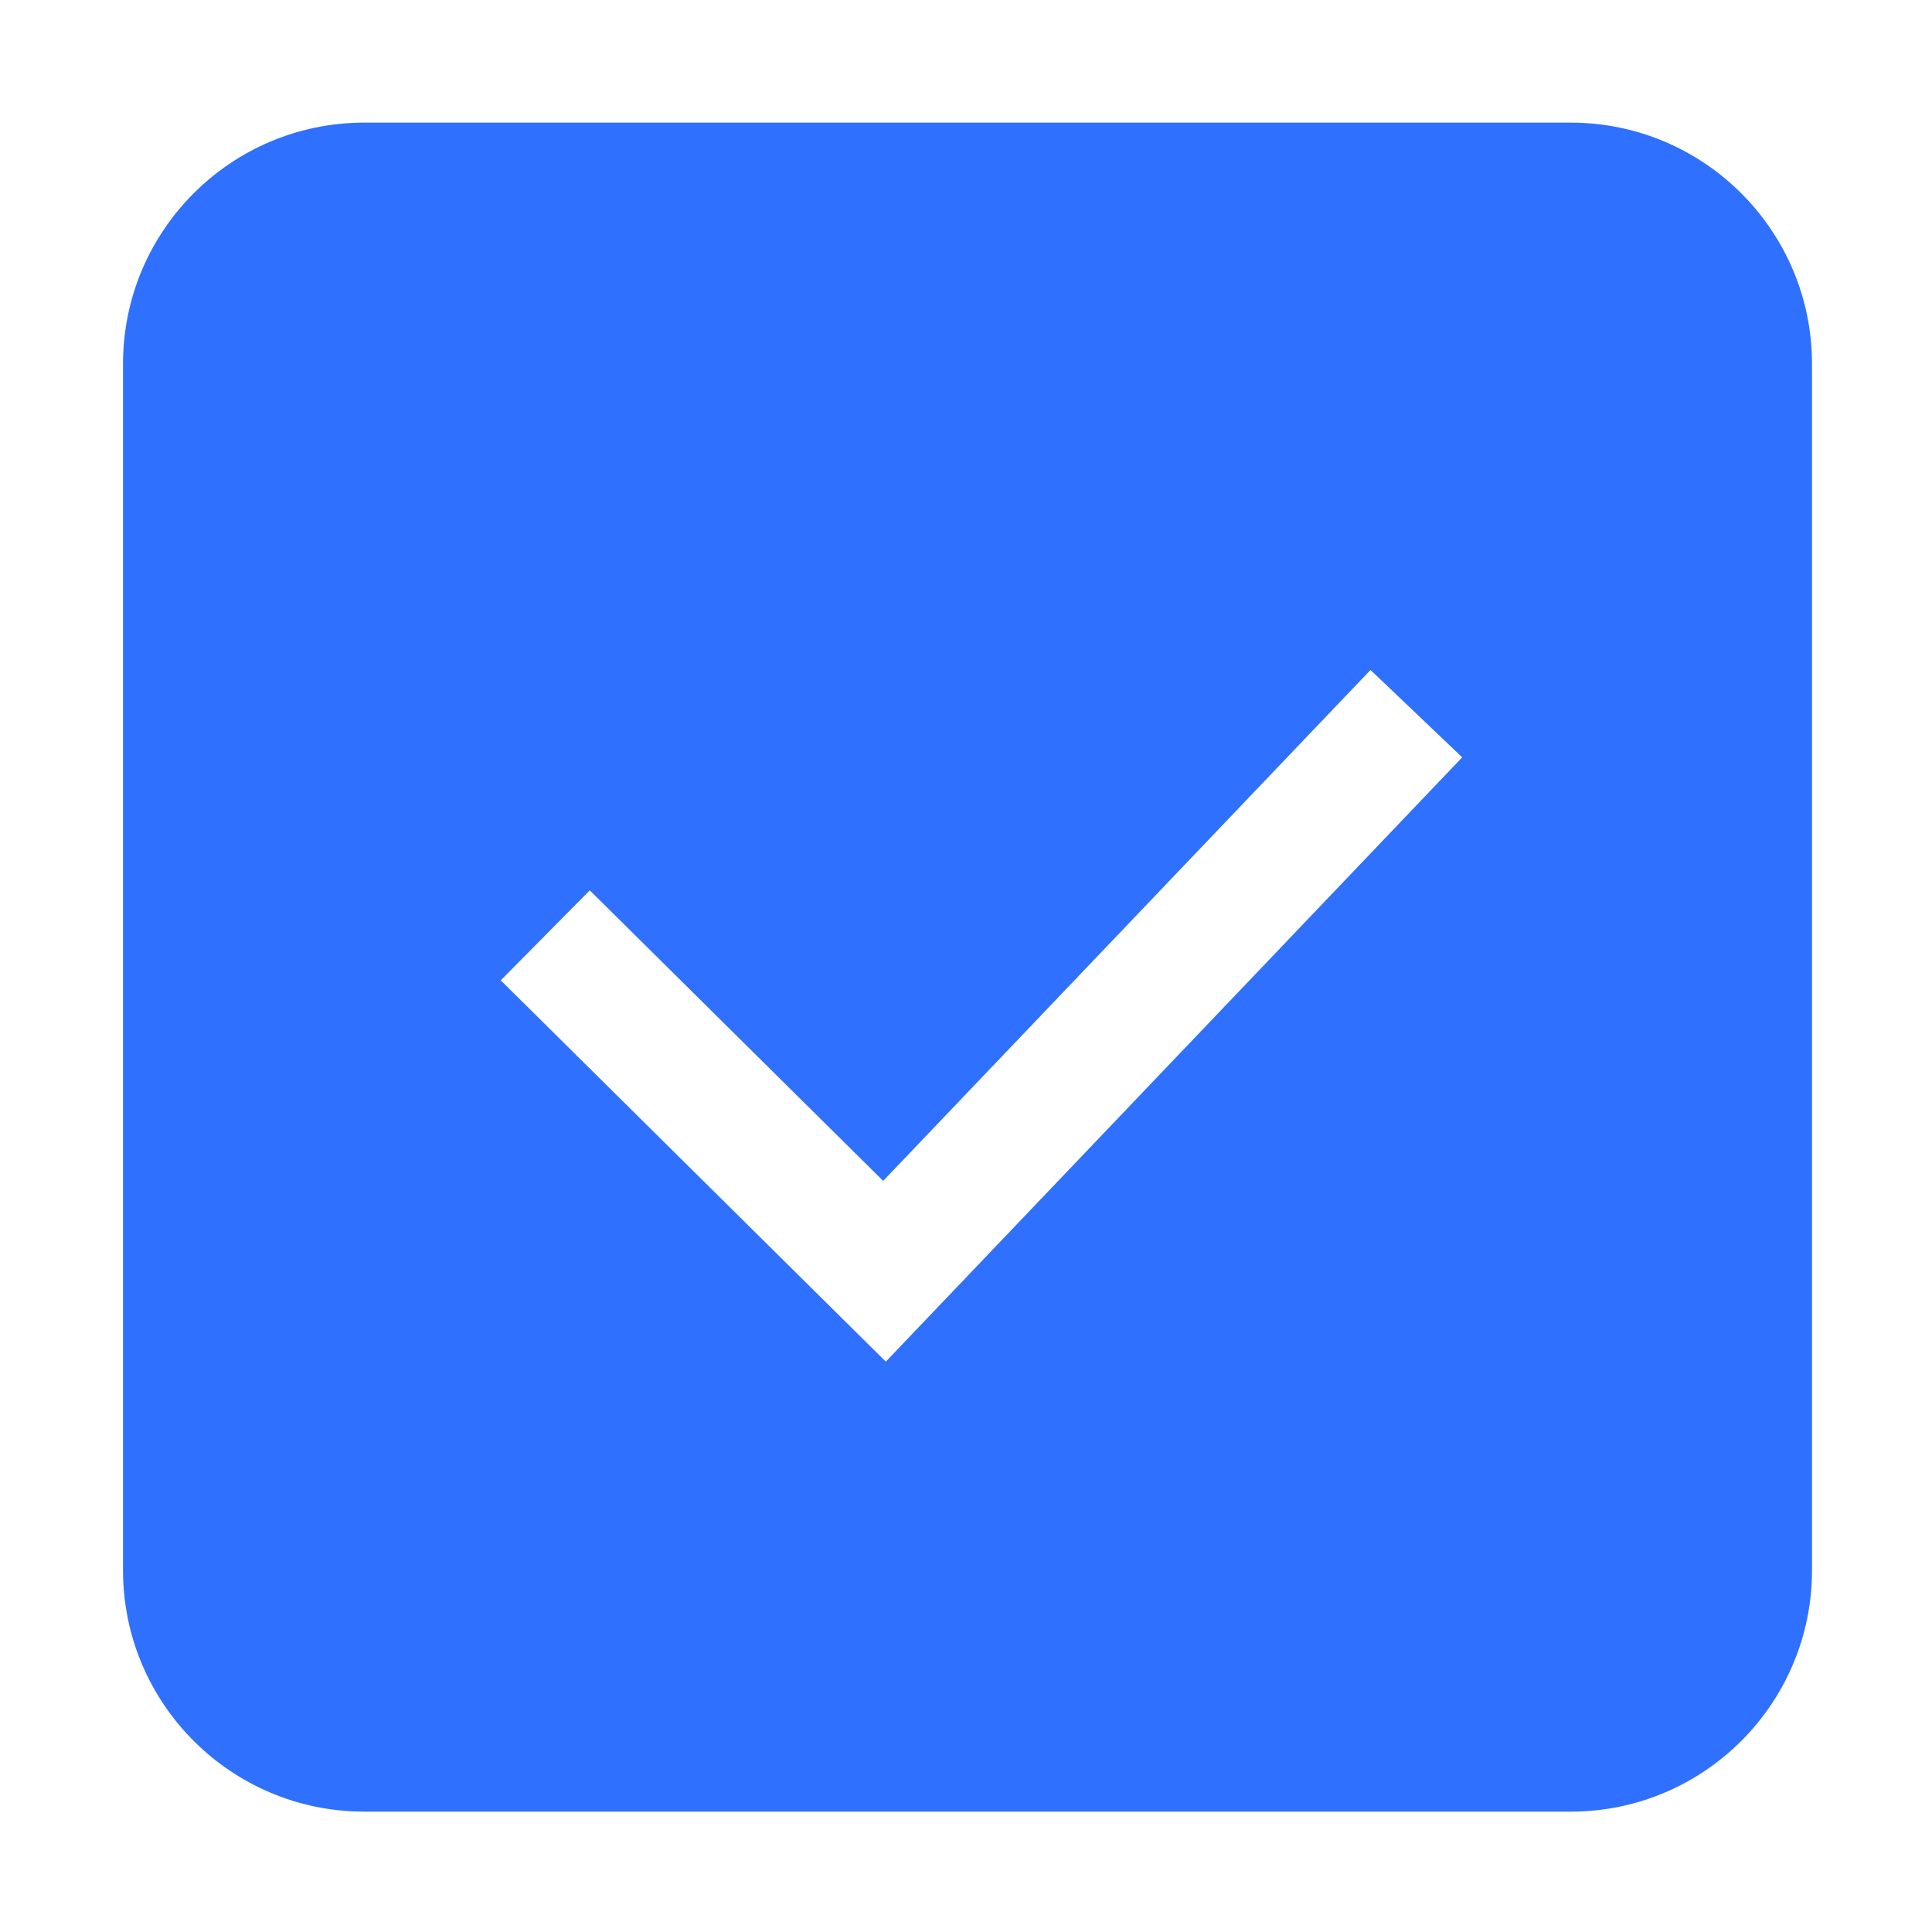 <svg t="1550042496582" fill="#2F70FF" viewBox="0 0 1024 1024" version="1.1" xmlns="http://www.w3.org/2000/svg" p-id="2796" xmlns:xlink="http://www.w3.org/1999/xlink" width="200" height="200"><defs><style type="text/css"></style></defs><path d="M193.1 65h639.4c70.6 0 127.9 57.3 127.9 127.9v639.4c0 70.6-57.3 127.9-127.9 127.9H193.1c-70.6 0-127.9-57.3-127.9-127.9V192.9C65.2 122.3 122.4 65 193.1 65z m533.3 290.1L468.1 625.9l-155.5-154-47.2 47.7 204.1 202.1L775 401.4l-48.6-46.3z" p-id="2797"></path></svg>